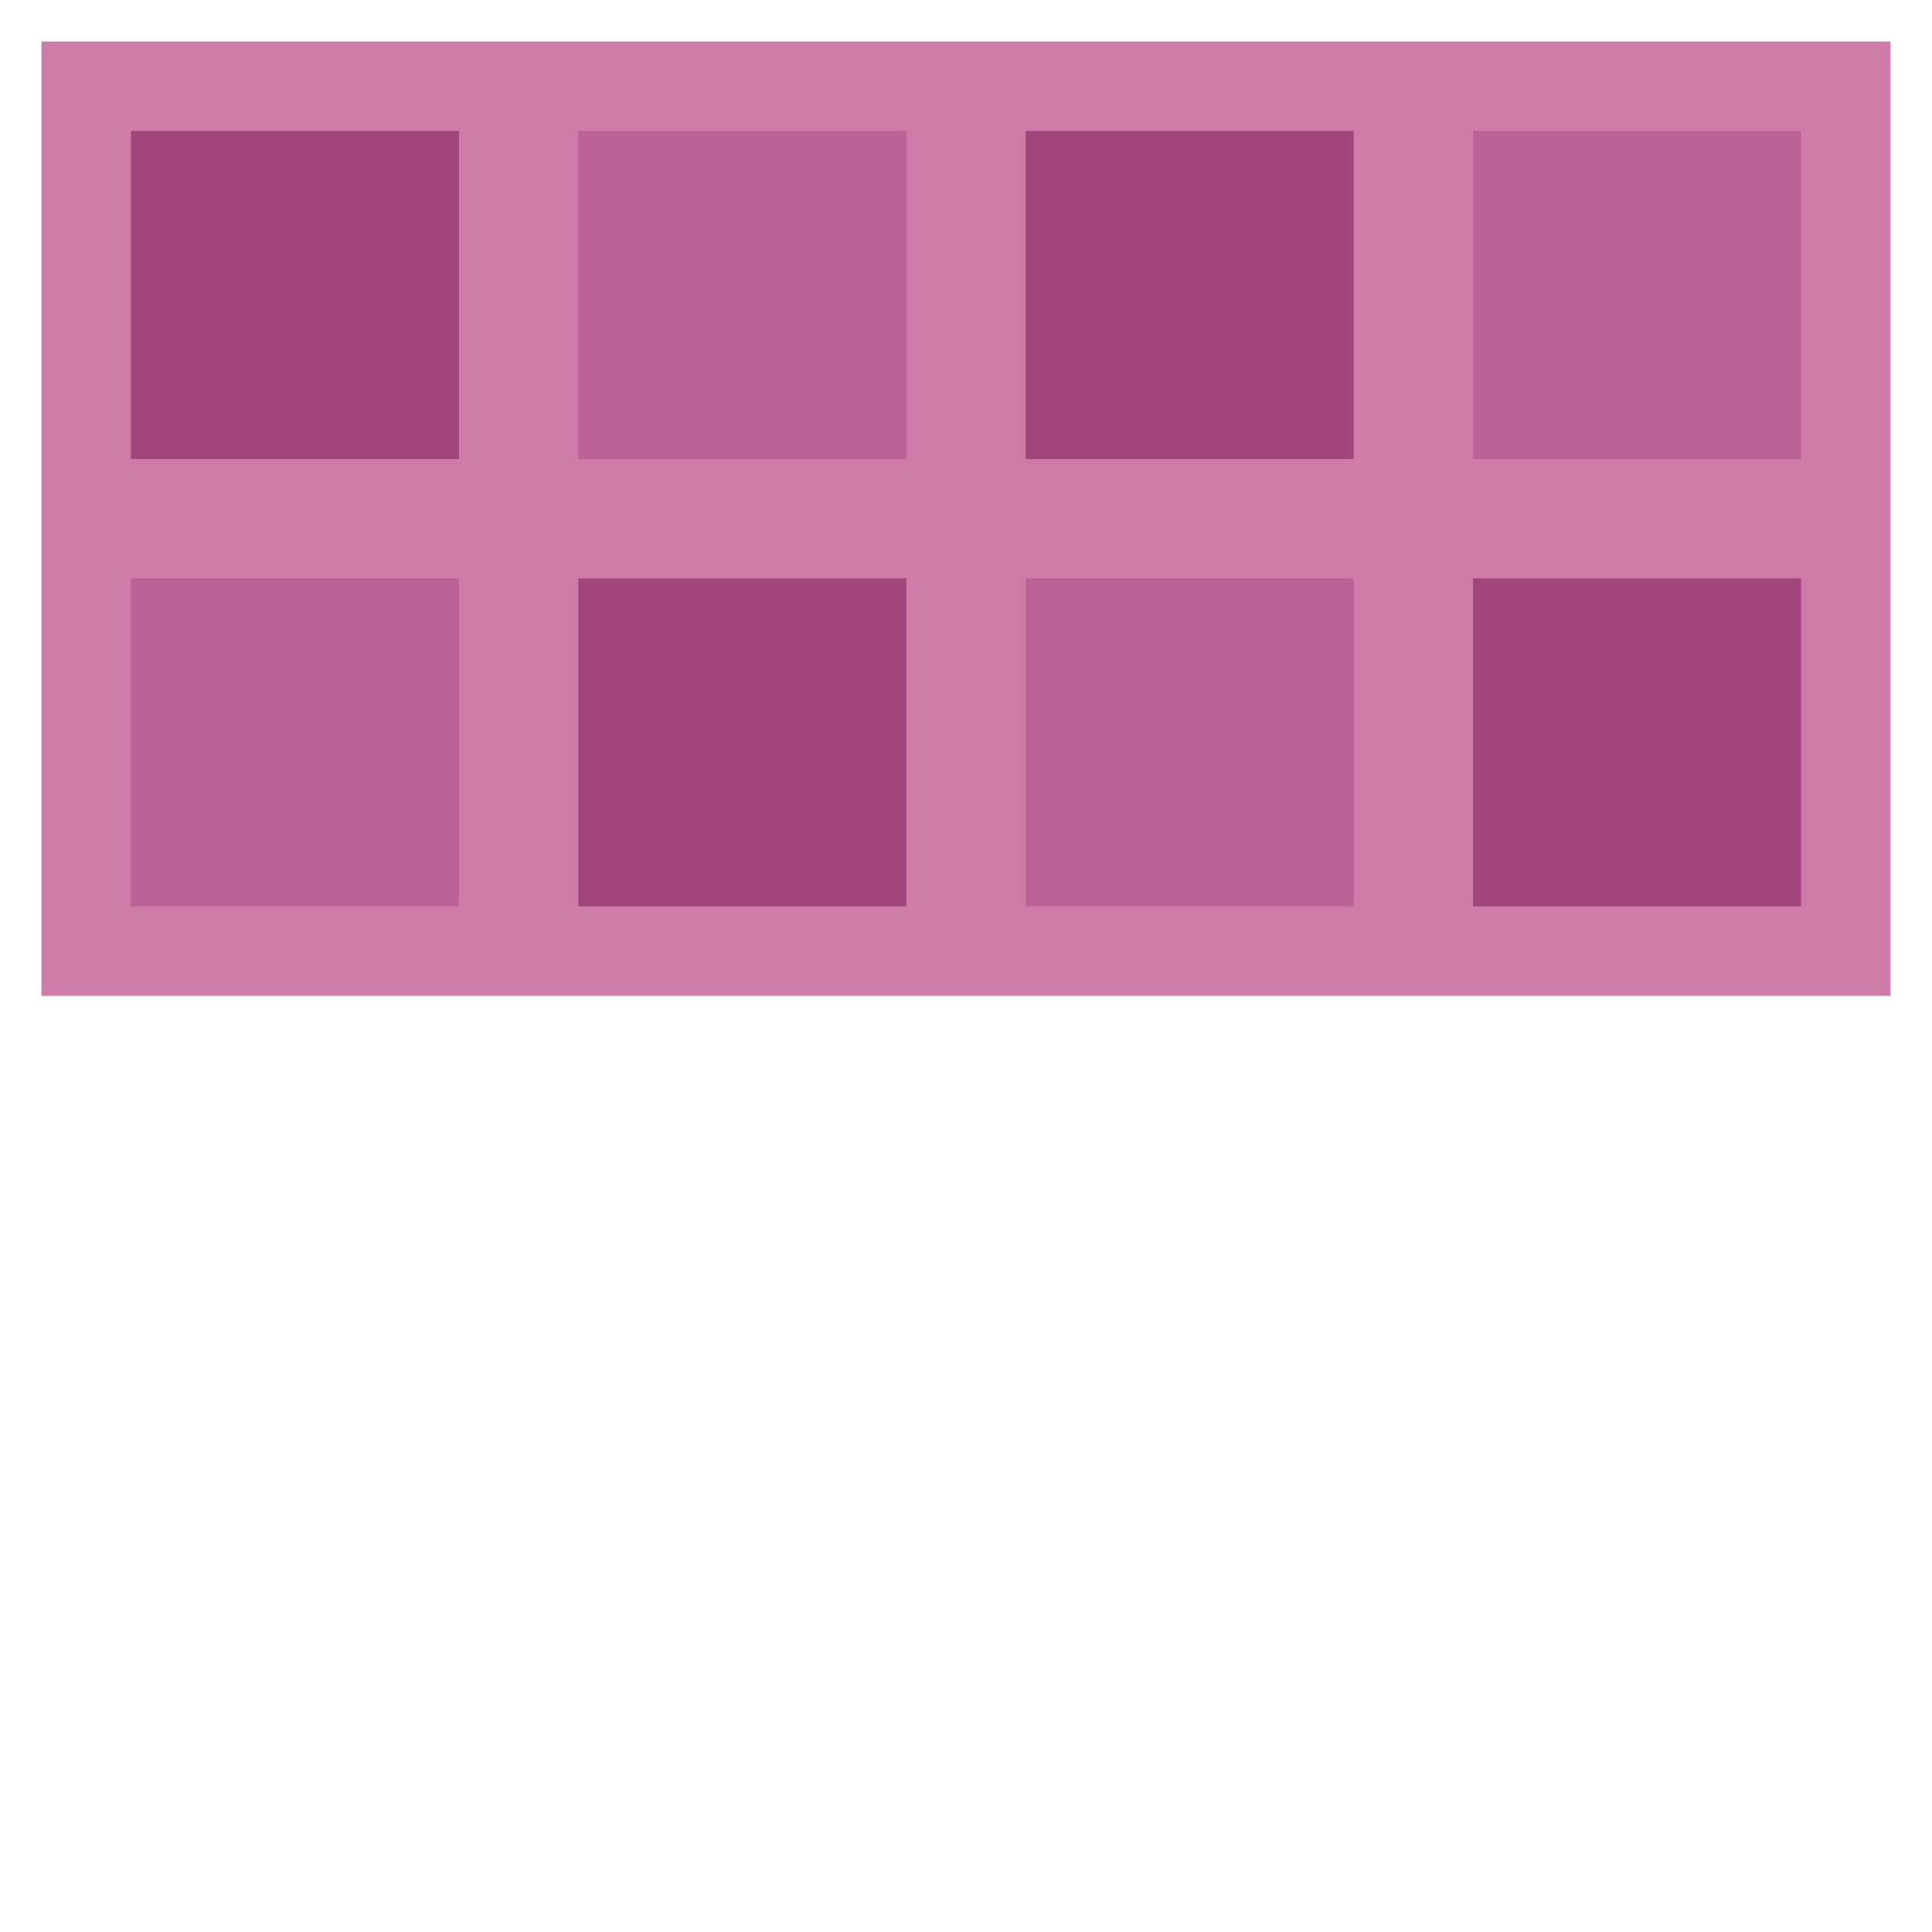<svg version="1.1" xmlns="http://www.w3.org/2000/svg" xmlns:xlink="http://www.w3.org/1999/xlink" width="64.783" height="64.783" viewBox="0,0,64.783,64.783"><g transform="translate(-207.608,-147.608)"><g stroke="none" stroke-miterlimit="10"><path d="M209,181v-32h62v32z" fill="#ce7ca7" stroke-width="1"/><path d="M212,163v-11h11v11z" fill="#a3457d" stroke-width="1"/><path d="M242,163v-11h11v11z" fill="#a3457d" stroke-width="1"/><path d="M227,163v-11h11v11z" fill="#bc6296" stroke-width="1"/><path d="M257,163v-11h11v11z" fill="#bc6296" stroke-width="1"/><path d="M212,178v-11h11v11z" fill="#bc6296" stroke-width="1"/><path d="M242,178v-11h11v11z" fill="#bc6296" stroke-width="1"/><path d="M227,178v-11h11v11z" fill="#a3457d" stroke-width="1"/><path d="M257,178v-11h11v11z" fill="#a3457d" stroke-width="1"/><path d="M207.608,212.392v-64.783h64.783v64.783z" fill="none" stroke-width="0"/></g></g></svg>